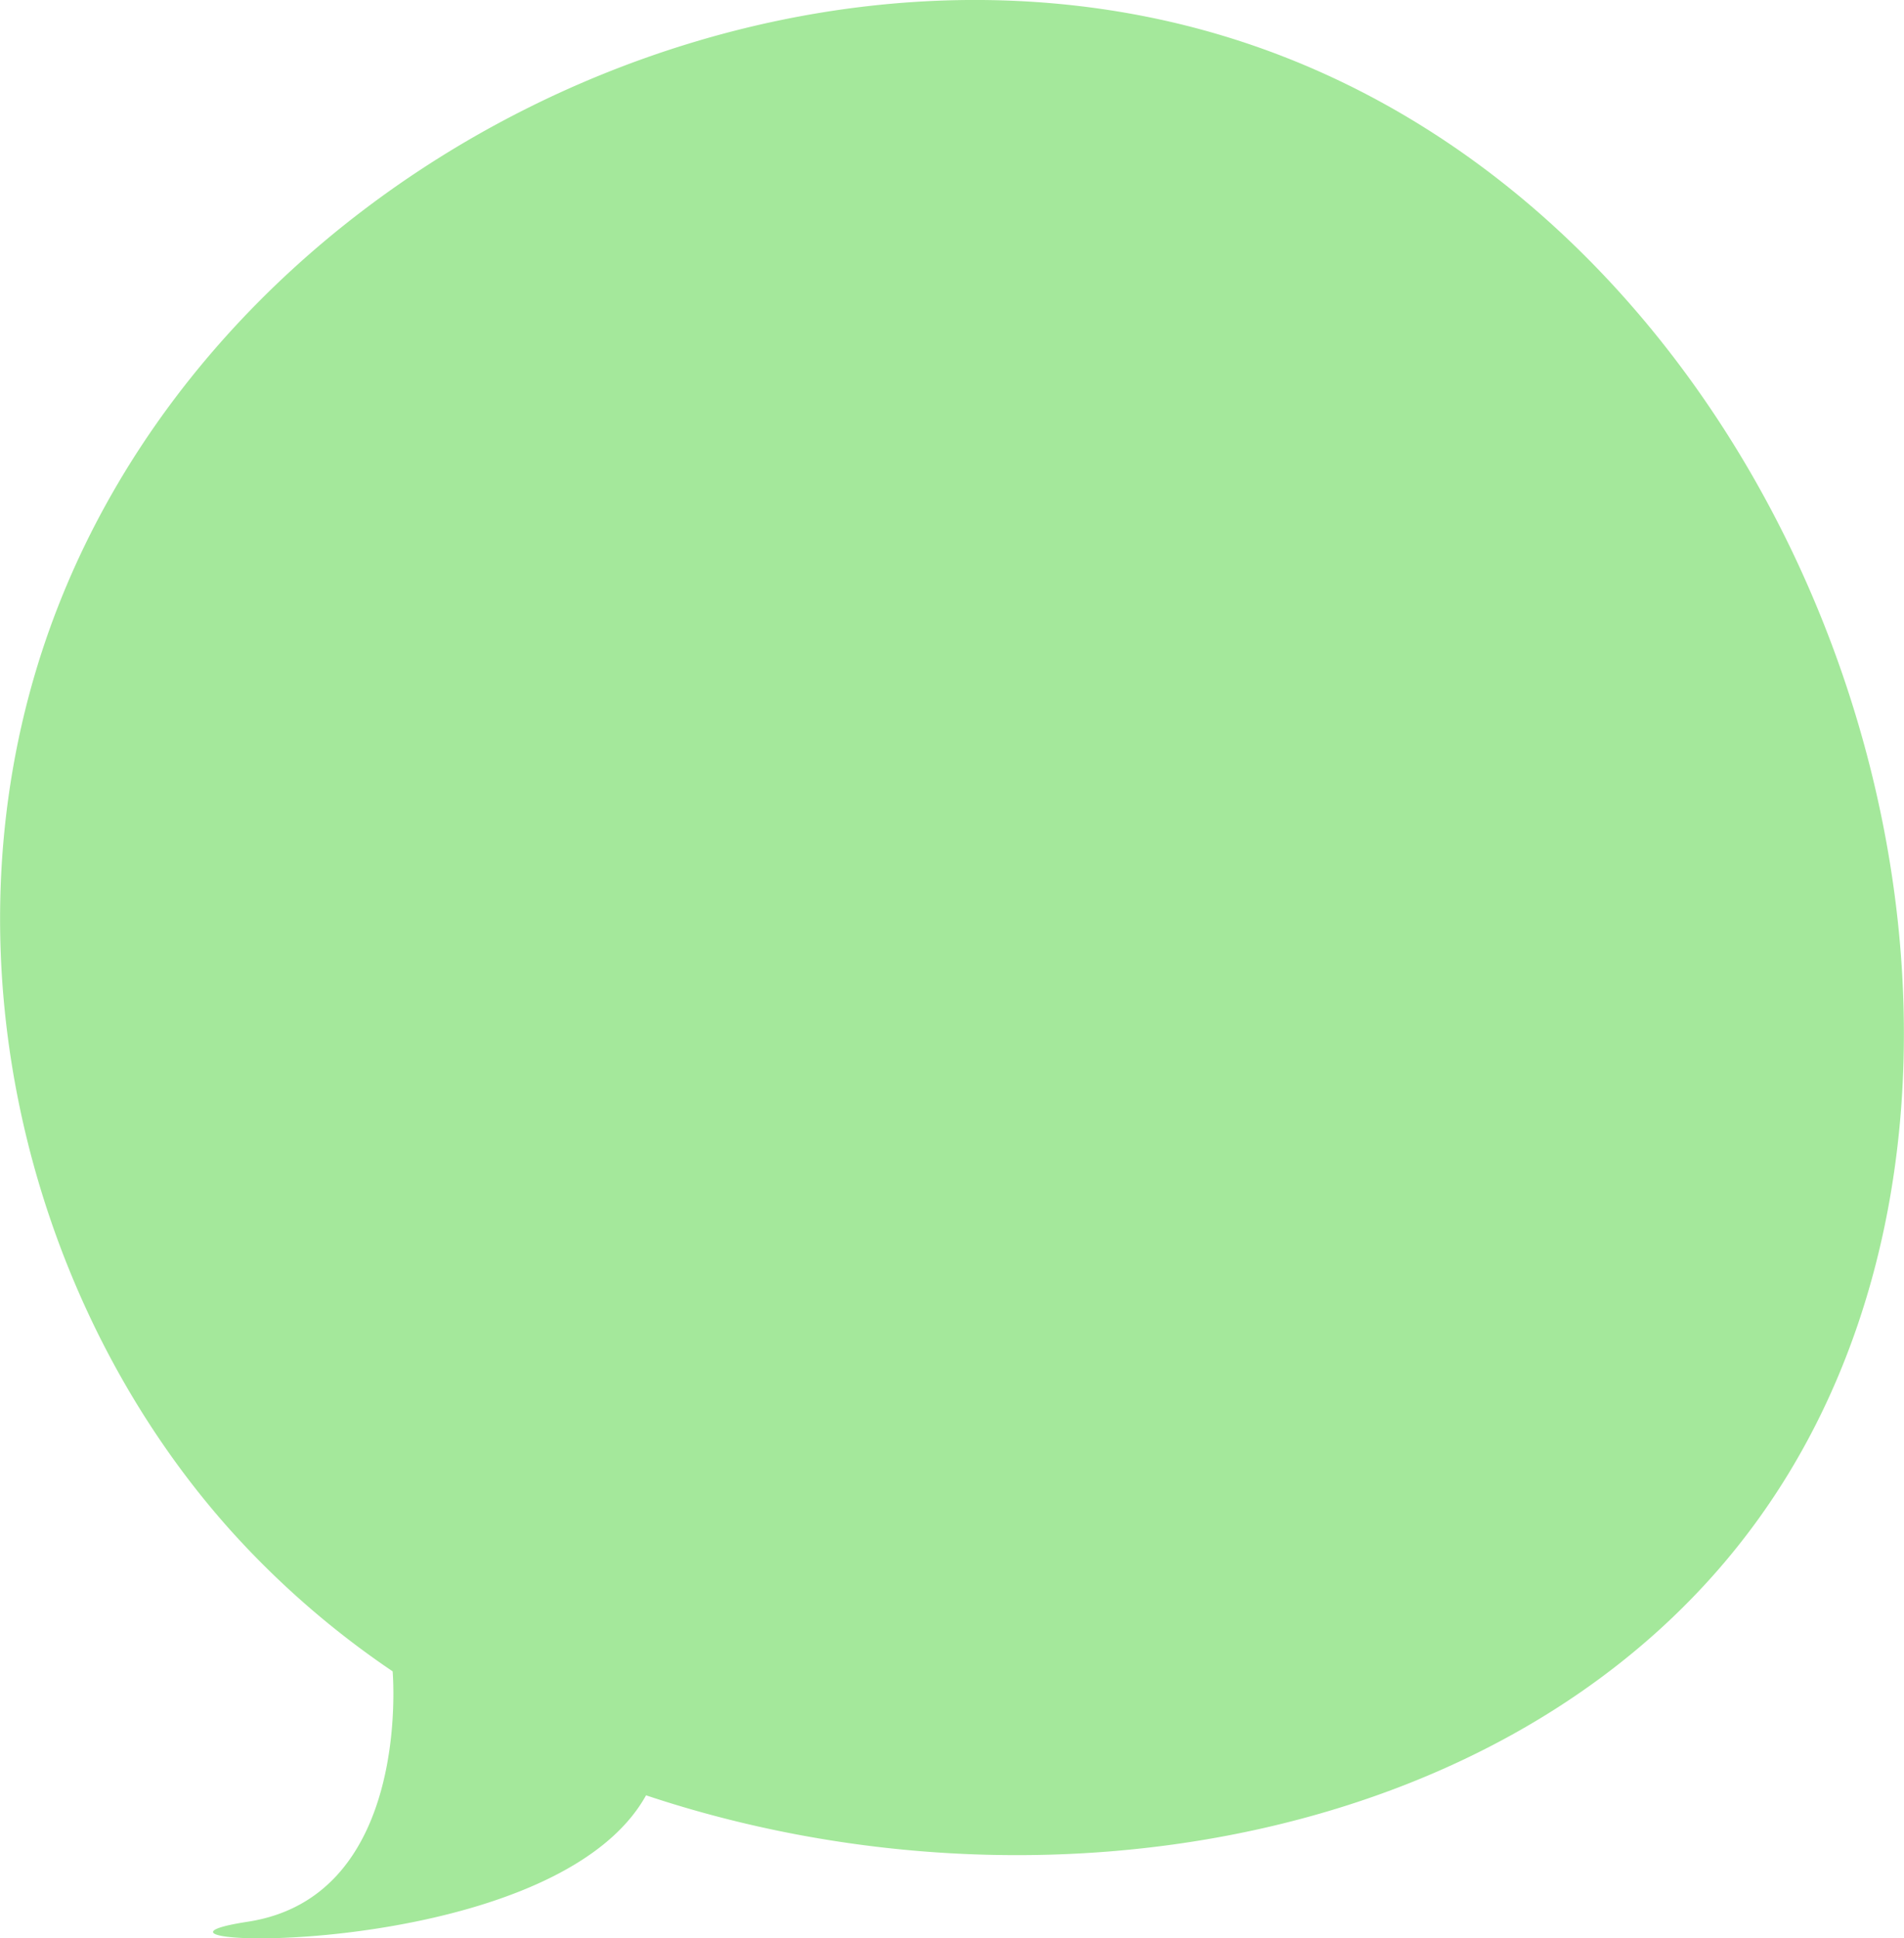 <svg xmlns="http://www.w3.org/2000/svg" viewBox="0 0 300.61 305.94"><defs><style>.cls-1{fill:#67d959;fill-rule:evenodd;opacity:0.6;}</style></defs><g id="Layer_2" data-name="Layer 2"><g id="Layer_1-2" data-name="Layer 1"><path class="cls-1" d="M193.63,5.81c-73.21-22.39-162.52,22-187,97-16,49.09-1.81,103.69,30,139a139,139,0,0,0,25.36,22s3.14,35.52-22.86,39.52S87,310.46,102,283.38h0c62.67,20.92,138.86,7.37,175.59-43.57C330.49,166.48,287.86,34.63,193.63,5.81Z"/></g></g></svg>